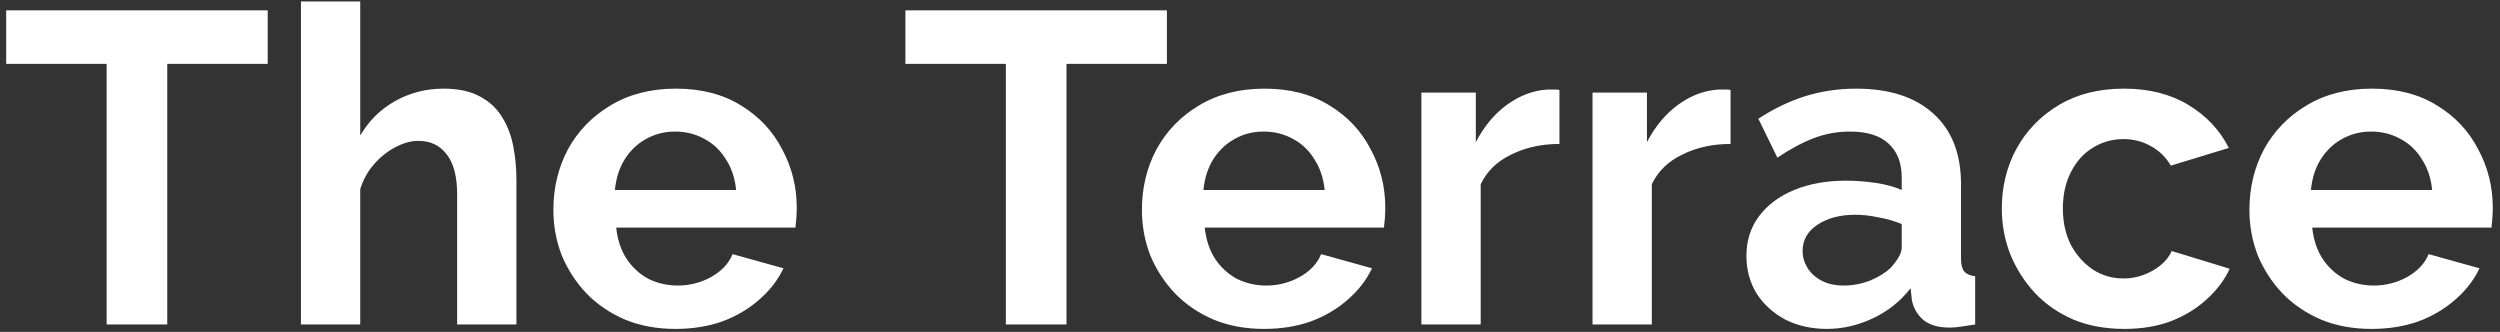 <svg width="339" height="45" viewBox="0 0 339 45" fill="none" xmlns="http://www.w3.org/2000/svg">
<rect x="0" y="0" width="339" height="45" fill="#333333" stroke="none"/>
<path d="M36.3 8.66H22.68V44H14.46V8.66H0.84V1.4H36.3V8.66ZM70.028 44H61.988V26.36C61.988 23.92 61.508 22.1 60.548 20.9C59.628 19.7 58.348 19.1 56.708 19.1C55.748 19.1 54.728 19.38 53.648 19.94C52.568 20.5 51.588 21.28 50.708 22.28C49.868 23.24 49.248 24.36 48.848 25.64V44H40.808V0.2H48.848V18.38C50.008 16.38 51.588 14.82 53.588 13.7C55.588 12.58 57.768 12.02 60.128 12.02C62.168 12.02 63.828 12.38 65.108 13.1C66.388 13.78 67.388 14.72 68.108 15.92C68.828 17.08 69.328 18.4 69.608 19.88C69.888 21.32 70.028 22.82 70.028 24.38V44ZM91.599 44.6C89.079 44.6 86.799 44.18 84.759 43.34C82.719 42.46 80.979 41.28 79.539 39.8C78.099 38.28 76.979 36.56 76.179 34.64C75.419 32.68 75.039 30.62 75.039 28.46C75.039 25.46 75.699 22.72 77.019 20.24C78.379 17.76 80.299 15.78 82.779 14.3C85.299 12.78 88.259 12.02 91.659 12.02C95.099 12.02 98.039 12.78 100.479 14.3C102.919 15.78 104.779 17.76 106.059 20.24C107.379 22.68 108.039 25.32 108.039 28.16C108.039 28.64 108.019 29.14 107.979 29.66C107.939 30.14 107.899 30.54 107.859 30.86H83.559C83.719 32.46 84.179 33.86 84.939 35.06C85.739 36.26 86.739 37.18 87.939 37.82C89.179 38.42 90.499 38.72 91.899 38.72C93.499 38.72 94.999 38.34 96.399 37.58C97.839 36.78 98.819 35.74 99.339 34.46L106.239 36.38C105.479 37.98 104.379 39.4 102.939 40.64C101.539 41.88 99.879 42.86 97.959 43.58C96.039 44.26 93.919 44.6 91.599 44.6ZM83.379 25.76H99.819C99.659 24.16 99.199 22.78 98.439 21.62C97.719 20.42 96.759 19.5 95.559 18.86C94.359 18.18 93.019 17.84 91.539 17.84C90.099 17.84 88.779 18.18 87.579 18.86C86.419 19.5 85.459 20.42 84.699 21.62C83.979 22.78 83.539 24.16 83.379 25.76ZM158.234 8.66H144.614V44H136.394V8.66H122.774V1.4H158.234V8.66ZM171.404 44.6C168.884 44.6 166.604 44.18 164.564 43.34C162.524 42.46 160.784 41.28 159.344 39.8C157.904 38.28 156.784 36.56 155.984 34.64C155.224 32.68 154.844 30.62 154.844 28.46C154.844 25.46 155.504 22.72 156.824 20.24C158.184 17.76 160.104 15.78 162.584 14.3C165.104 12.78 168.064 12.02 171.464 12.02C174.904 12.02 177.844 12.78 180.284 14.3C182.724 15.78 184.584 17.76 185.864 20.24C187.184 22.68 187.844 25.32 187.844 28.16C187.844 28.64 187.824 29.14 187.784 29.66C187.744 30.14 187.704 30.54 187.664 30.86H163.364C163.524 32.46 163.984 33.86 164.744 35.06C165.544 36.26 166.544 37.18 167.744 37.82C168.984 38.42 170.304 38.72 171.704 38.72C173.304 38.72 174.804 38.34 176.204 37.58C177.644 36.78 178.624 35.74 179.144 34.46L186.044 36.38C185.284 37.98 184.184 39.4 182.744 40.64C181.344 41.88 179.684 42.86 177.764 43.58C175.844 44.26 173.724 44.6 171.404 44.6ZM163.184 25.76H179.624C179.464 24.16 179.004 22.78 178.244 21.62C177.524 20.42 176.564 19.5 175.364 18.86C174.164 18.18 172.824 17.84 171.344 17.84C169.904 17.84 168.584 18.18 167.384 18.86C166.224 19.5 165.264 20.42 164.504 21.62C163.784 22.78 163.344 24.16 163.184 25.76ZM211.462 19.52C209.022 19.52 206.842 20 204.922 20.96C203.002 21.88 201.622 23.22 200.782 24.98V44H192.742V12.56H200.122V19.28C201.242 17.12 202.662 15.42 204.382 14.18C206.102 12.94 207.922 12.26 209.842 12.14C210.282 12.14 210.622 12.14 210.862 12.14C211.102 12.14 211.302 12.16 211.462 12.2V19.52ZM234.665 19.52C232.225 19.52 230.045 20 228.125 20.96C226.205 21.88 224.825 23.22 223.985 24.98V44H215.945V12.56H223.325V19.28C224.445 17.12 225.865 15.42 227.585 14.18C229.305 12.94 231.125 12.26 233.045 12.14C233.485 12.14 233.825 12.14 234.065 12.14C234.305 12.14 234.505 12.16 234.665 12.2V19.52ZM236.813 34.7C236.813 32.66 237.373 30.88 238.493 29.36C239.653 27.8 241.253 26.6 243.293 25.76C245.333 24.92 247.673 24.5 250.312 24.5C251.633 24.5 252.973 24.6 254.333 24.8C255.693 25 256.873 25.32 257.873 25.76V24.08C257.873 22.08 257.273 20.54 256.073 19.46C254.913 18.38 253.173 17.84 250.853 17.84C249.133 17.84 247.493 18.14 245.933 18.74C244.373 19.34 242.733 20.22 241.013 21.38L238.433 16.1C240.513 14.74 242.633 13.72 244.793 13.04C246.993 12.36 249.293 12.02 251.693 12.02C256.173 12.02 259.653 13.14 262.133 15.38C264.653 17.62 265.913 20.82 265.913 24.98V35C265.913 35.84 266.053 36.44 266.333 36.8C266.653 37.16 267.153 37.38 267.833 37.46V44C267.113 44.12 266.453 44.22 265.853 44.3C265.293 44.38 264.813 44.42 264.413 44.42C262.813 44.42 261.593 44.06 260.753 43.34C259.953 42.62 259.453 41.74 259.253 40.7L259.073 39.08C257.713 40.84 256.013 42.2 253.973 43.16C251.933 44.12 249.853 44.6 247.733 44.6C245.653 44.6 243.773 44.18 242.093 43.34C240.453 42.46 239.153 41.28 238.193 39.8C237.273 38.28 236.813 36.58 236.813 34.7ZM256.373 36.32C256.813 35.84 257.173 35.36 257.453 34.88C257.733 34.4 257.873 33.96 257.873 33.56V30.38C256.913 29.98 255.873 29.68 254.753 29.48C253.633 29.24 252.573 29.12 251.573 29.12C249.493 29.12 247.773 29.58 246.413 30.5C245.093 31.38 244.433 32.56 244.433 34.04C244.433 34.84 244.653 35.6 245.093 36.32C245.533 37.04 246.173 37.62 247.013 38.06C247.853 38.5 248.853 38.72 250.013 38.72C251.213 38.72 252.393 38.5 253.553 38.06C254.713 37.58 255.653 37 256.373 36.32ZM288.066 44.6C285.506 44.6 283.206 44.18 281.166 43.34C279.126 42.46 277.386 41.26 275.946 39.74C274.506 38.18 273.386 36.42 272.586 34.46C271.826 32.5 271.446 30.44 271.446 28.28C271.446 25.32 272.106 22.62 273.426 20.18C274.786 17.7 276.706 15.72 279.186 14.24C281.666 12.76 284.606 12.02 288.006 12.02C291.406 12.02 294.326 12.76 296.766 14.24C299.206 15.72 301.026 17.66 302.226 20.06L294.366 22.46C293.686 21.3 292.786 20.42 291.666 19.82C290.546 19.18 289.306 18.86 287.946 18.86C286.426 18.86 285.026 19.26 283.746 20.06C282.506 20.82 281.526 21.92 280.806 23.36C280.086 24.76 279.726 26.4 279.726 28.28C279.726 30.12 280.086 31.76 280.806 33.2C281.566 34.6 282.566 35.72 283.806 36.56C285.046 37.36 286.426 37.76 287.946 37.76C288.906 37.76 289.806 37.6 290.646 37.28C291.526 36.96 292.306 36.52 292.986 35.96C293.666 35.4 294.166 34.76 294.486 34.04L302.346 36.44C301.626 38 300.566 39.4 299.166 40.64C297.806 41.88 296.186 42.86 294.306 43.58C292.466 44.26 290.386 44.6 288.066 44.6ZM321.58 44.6C319.06 44.6 316.78 44.18 314.74 43.34C312.7 42.46 310.96 41.28 309.52 39.8C308.08 38.28 306.96 36.56 306.16 34.64C305.4 32.68 305.02 30.62 305.02 28.46C305.02 25.46 305.68 22.72 307 20.24C308.36 17.76 310.28 15.78 312.76 14.3C315.28 12.78 318.24 12.02 321.64 12.02C325.08 12.02 328.02 12.78 330.46 14.3C332.9 15.78 334.76 17.76 336.04 20.24C337.36 22.68 338.02 25.32 338.02 28.16C338.02 28.64 338 29.14 337.96 29.66C337.92 30.14 337.88 30.54 337.84 30.86H313.54C313.7 32.46 314.16 33.86 314.92 35.06C315.72 36.26 316.72 37.18 317.92 37.82C319.16 38.42 320.48 38.72 321.88 38.72C323.48 38.72 324.98 38.34 326.38 37.58C327.82 36.78 328.8 35.74 329.32 34.46L336.22 36.38C335.46 37.98 334.36 39.4 332.92 40.64C331.52 41.88 329.86 42.86 327.94 43.58C326.02 44.26 323.9 44.6 321.58 44.6ZM313.36 25.76H329.8C329.64 24.16 329.18 22.78 328.42 21.62C327.7 20.42 326.74 19.5 325.54 18.86C324.34 18.18 323 17.84 321.52 17.84C320.08 17.84 318.76 18.18 317.56 18.86C316.4 19.5 315.44 20.42 314.68 21.62C313.96 22.78 313.52 24.16 313.36 25.76Z" fill="white"/>
</svg>
